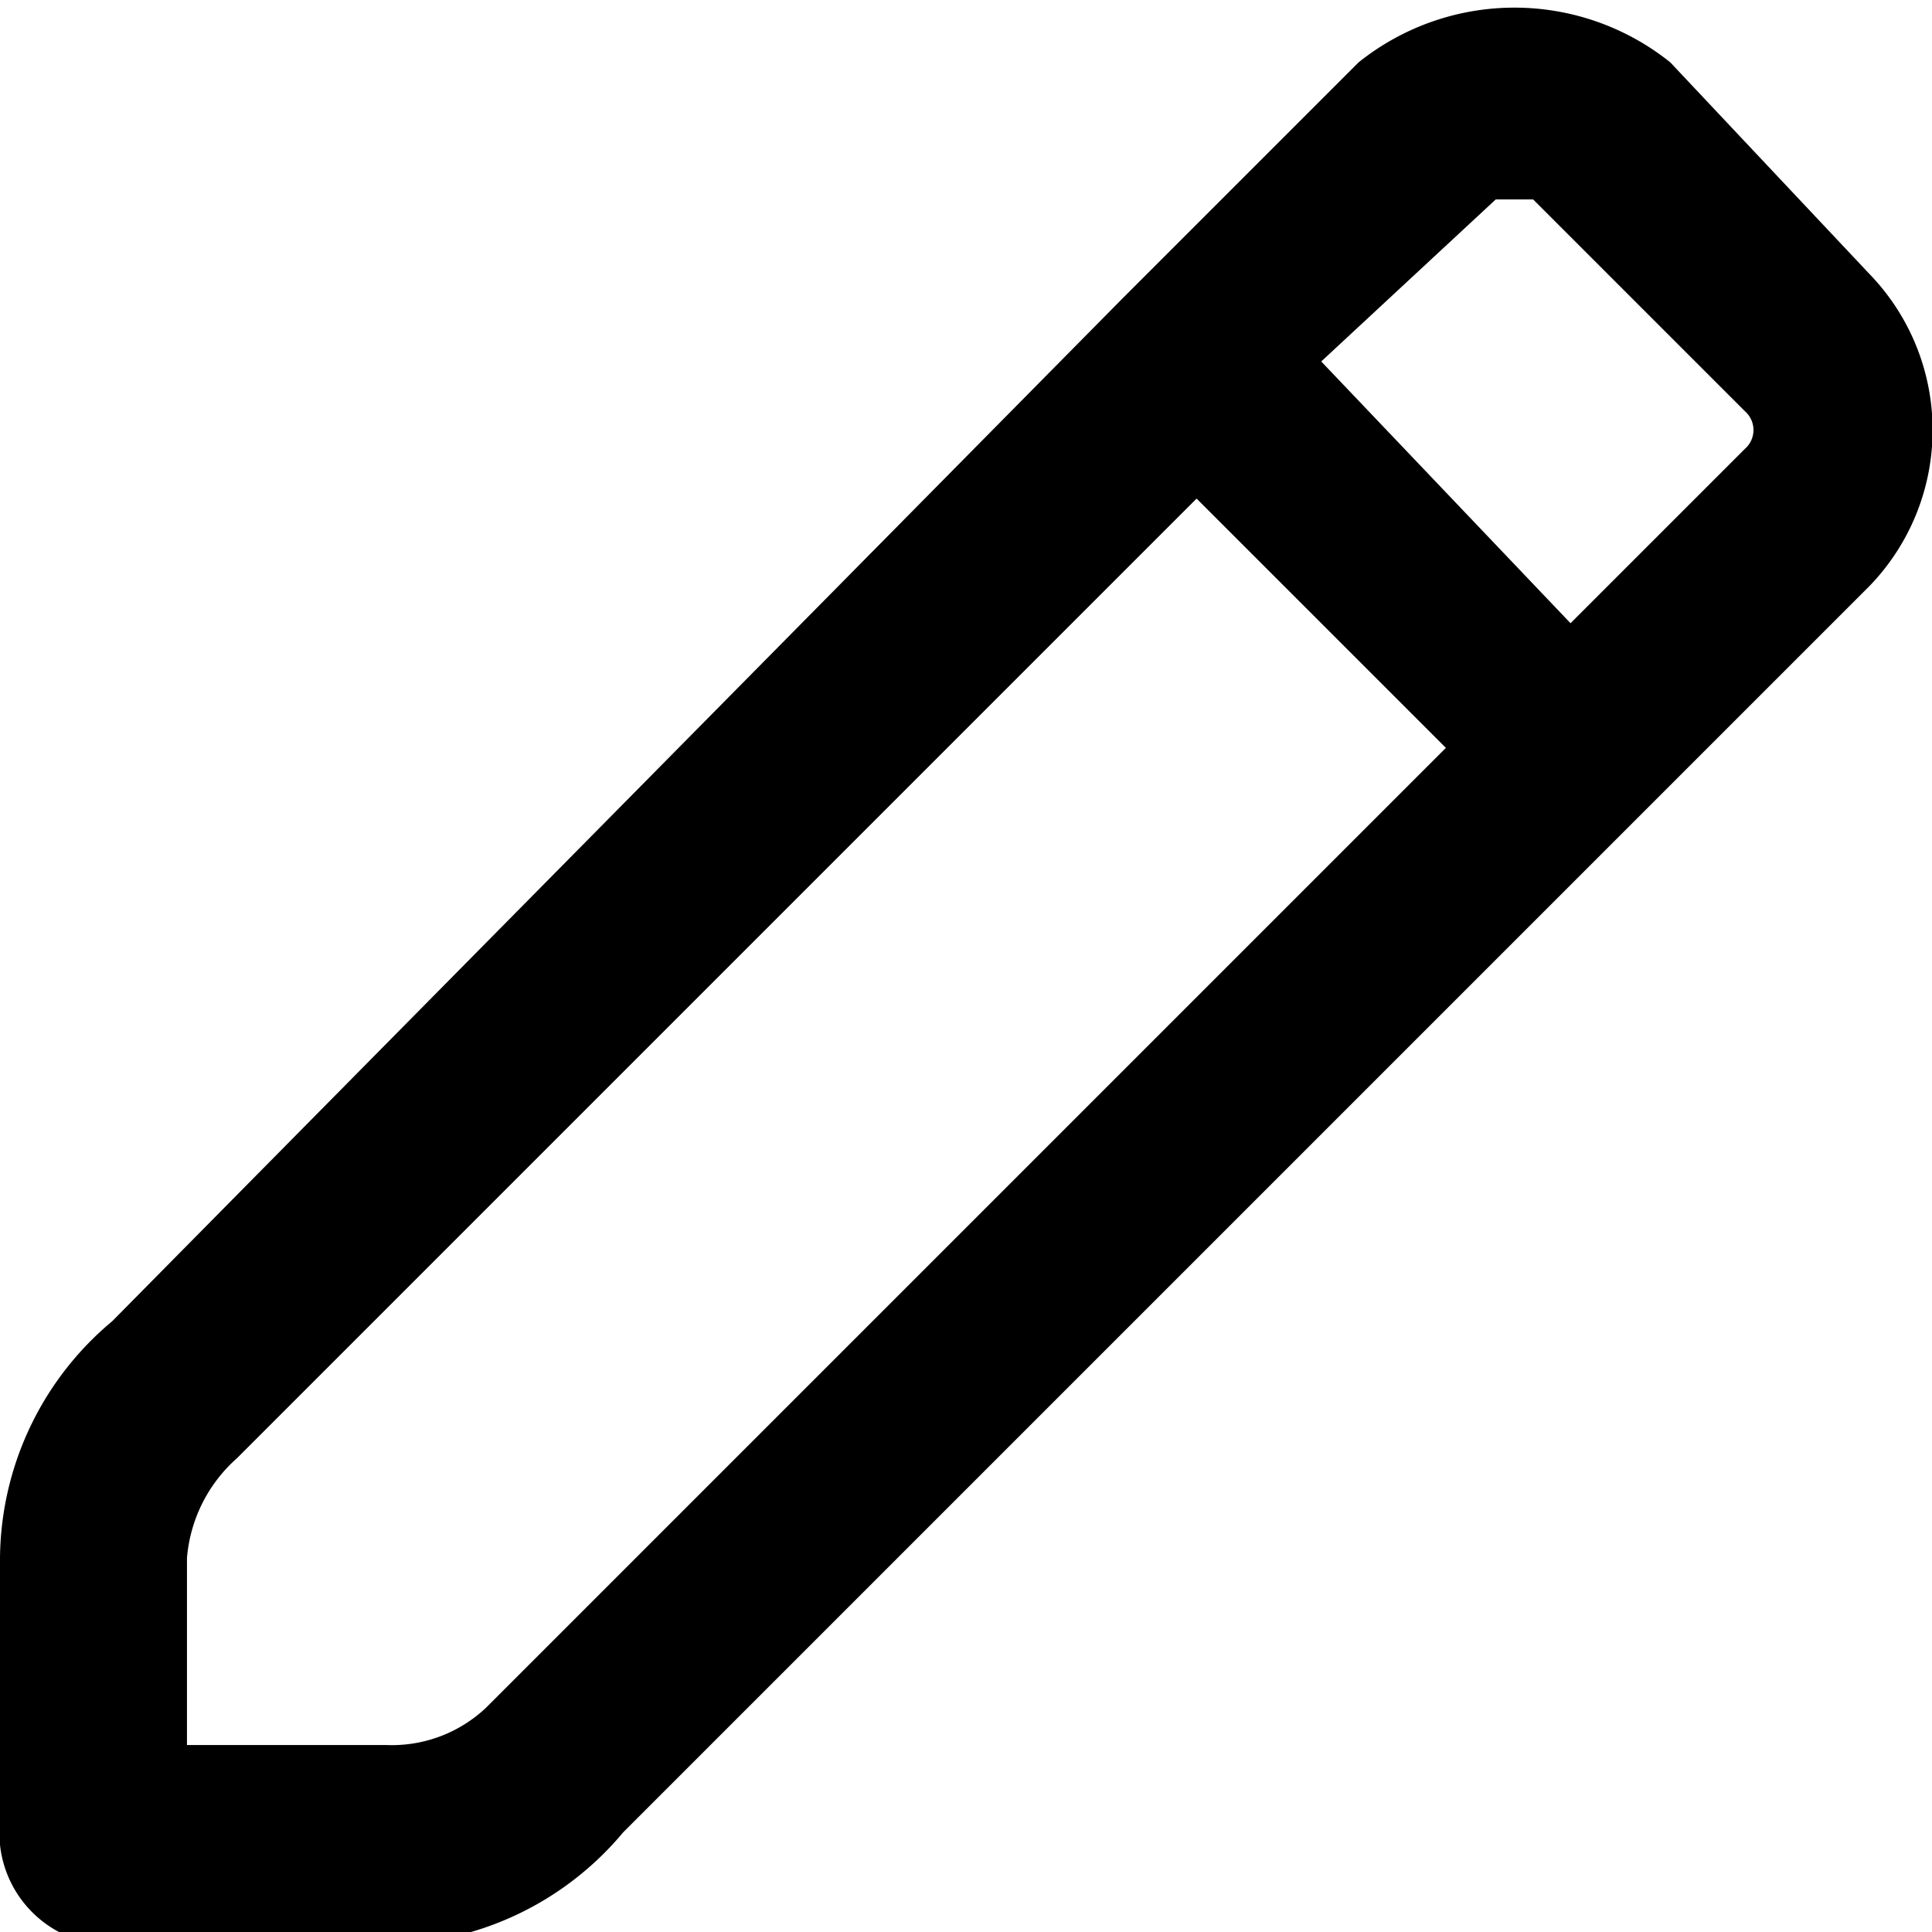 <svg xmlns="http://www.w3.org/2000/svg" viewBox="0 0 15.5 15.5"><title>21</title><path d="M19.2,6.4,17.6,4.7a2,2,0,0,0-2.5,0L13.2,6.6h0L5.1,14.8a2.5,2.5,0,0,0-.9,1.9V19a.9.9,0,0,0,.8.8H7.3a2.5,2.5,0,0,0,1.9-.9l10-10A1.8,1.8,0,0,0,19.2,6.4ZM8.1,17.9a1.1,1.1,0,0,1-.8.3H5.7V16.7a1.2,1.2,0,0,1,.4-.8h0l7.7-7.7,2,2ZM18.2,7.8,16.8,9.2l-2-2.1,1.4-1.3h.3l1.7,1.7A.2.2,0,0,1,18.2,7.8Z" transform="translate(-4.2 -4.2)"/></svg>